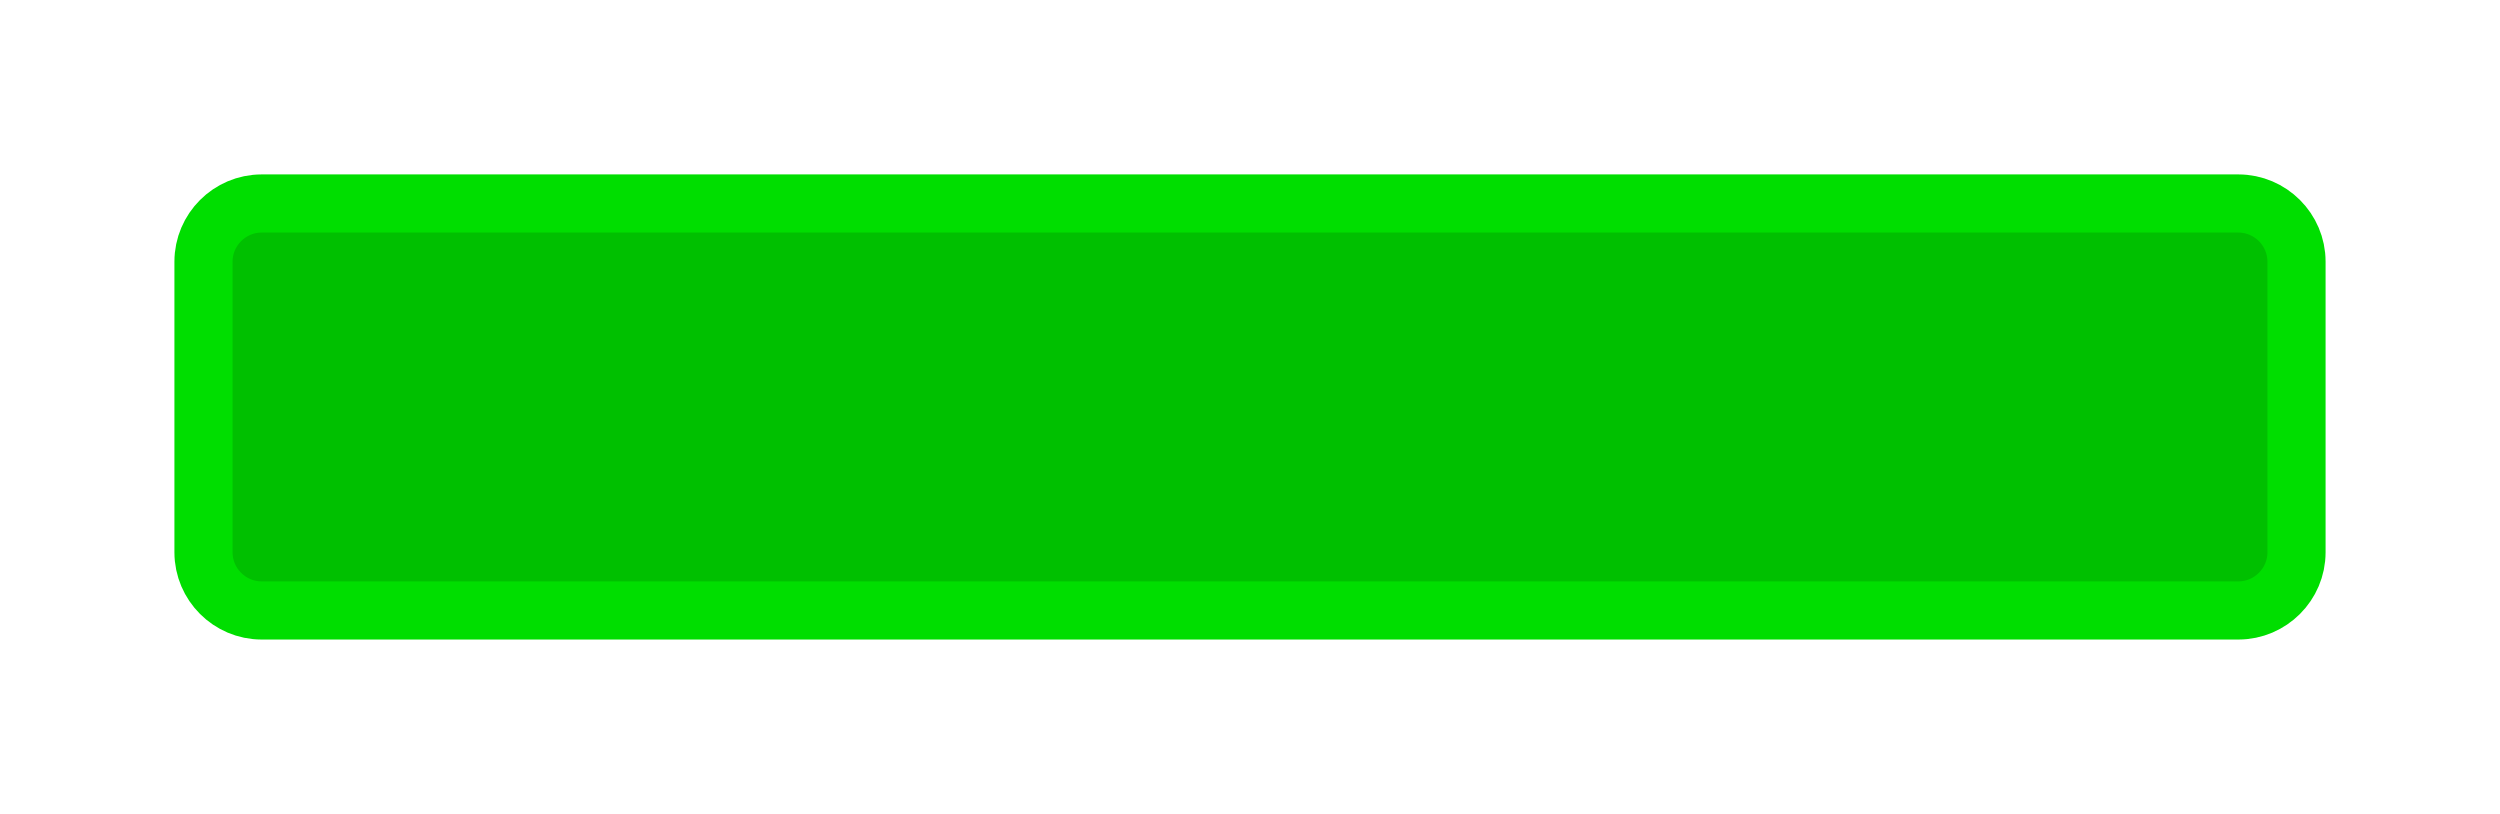 <?xml version="1.0" encoding="UTF-8" standalone="no"?>
<!-- Created with PhotoLine 23.53 (www.pl32.com) -->
<!DOCTYPE svg PUBLIC "-//W3C//DTD SVG 1.1//EN" "http://www.w3.org/Graphics/SVG/1.1/DTD/svg11.dtd">
<svg width="43" height="14" viewBox="0 0 43 14" version="1.1" xmlns="http://www.w3.org/2000/svg" xmlns:xlink="http://www.w3.org/1999/xlink">
  <path fill="#00c000" d="M4.5 3.5 L38.5 3.5 C39.05 3.5 39.5 3.95 39.5 4.5 L39.5 9.5 C39.5 10.05 39.05 10.5 38.5 10.5 L4.5 10.5 C3.95 10.5 3.5 10.05 3.5 9.5 L3.5 4.5 C3.5 3.95 3.95 3.5 4.5 3.5 Z"/>
  <path fill="none" stroke="#00de00" d="M4.5 3.5 L38.5 3.5 C39.05 3.5 39.5 3.95 39.5 4.5 L39.5 9.5 C39.5 10.05 39.05 10.5 38.5 10.5 L4.5 10.5 C3.95 10.5 3.5 10.05 3.5 9.5 L3.5 4.5 C3.5 3.95 3.95 3.5 4.5 3.5 Z"/>
</svg>
